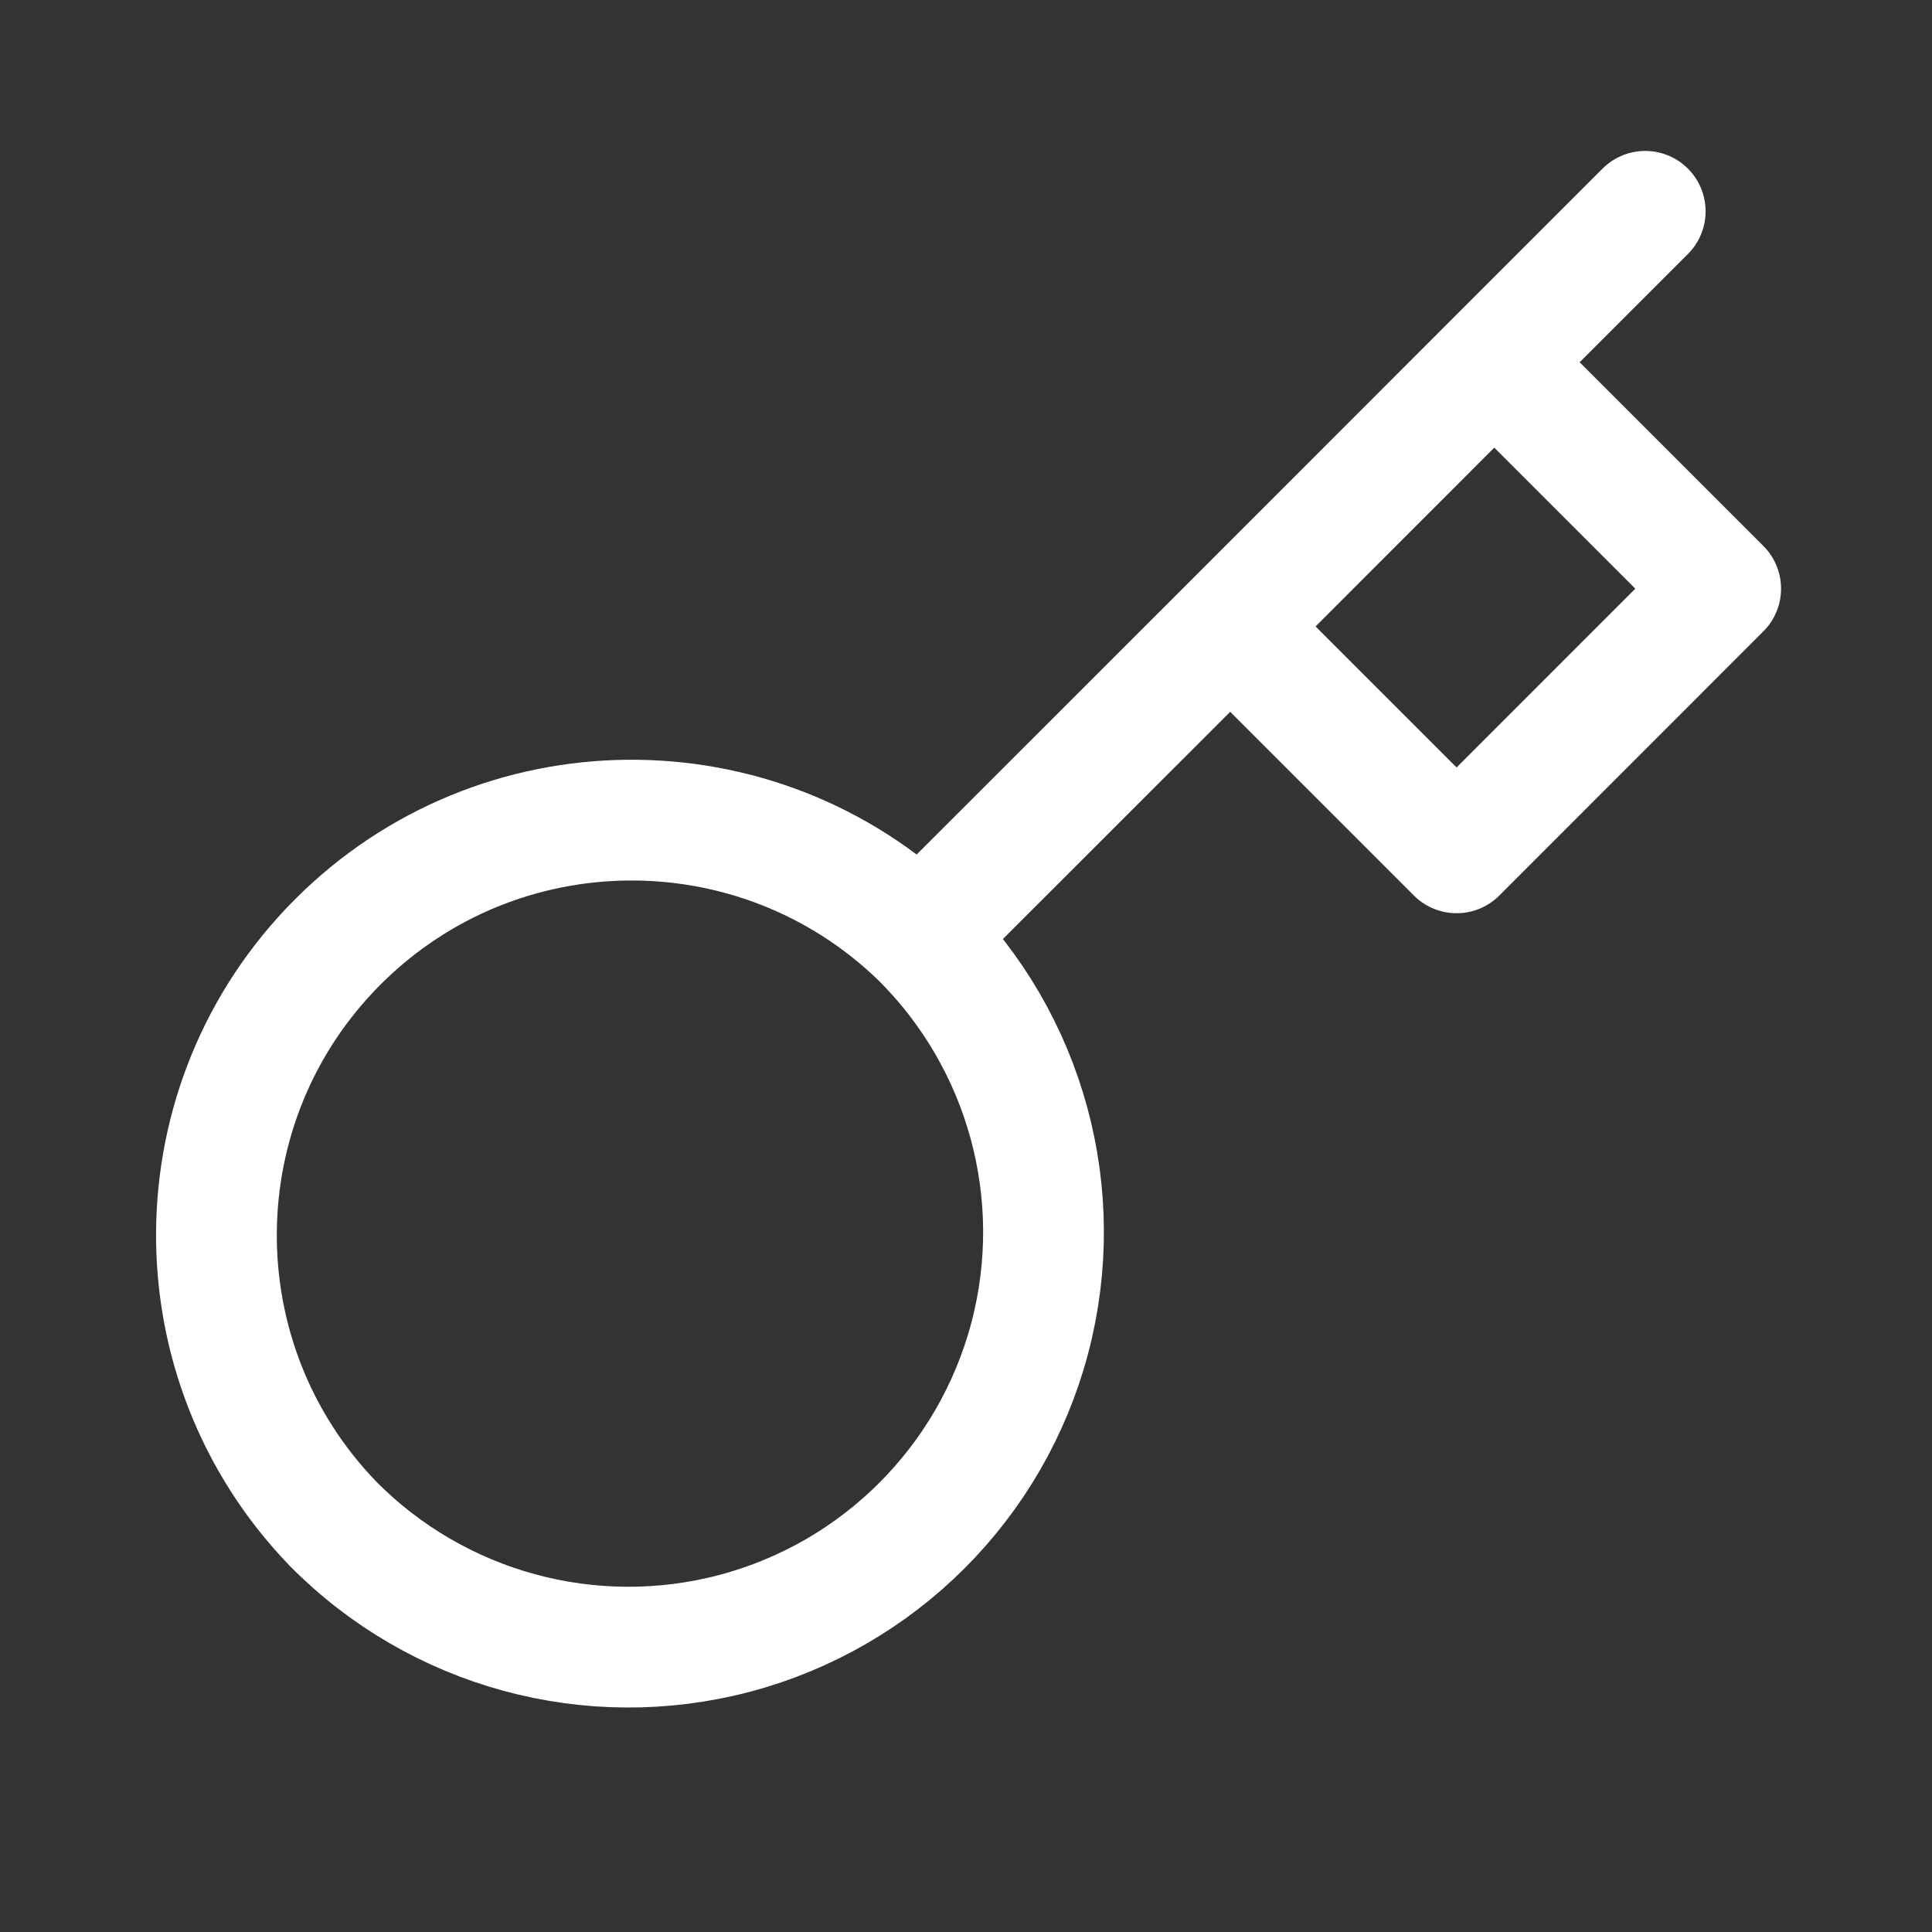 <svg xmlns:xlink="http://www.w3.org/1999/xlink" width="16" xmlns="http://www.w3.org/2000/svg" height="16" id="screenshot-034244b6-3ff0-80df-8003-339e4ca10dc9" viewBox="-0.5 -0.5 16 16" style="-webkit-print-color-adjust: exact;" fill="none" version="1.1"><rect x="-0.5" y="-0.5" width="16" height="16" fill="#333333" stroke="none"/><g id="shape-034244b6-3ff0-80df-8003-339e4ca10dc9" width="24" class="feather feather-key" height="24" rx="0" ry="0" style="fill: rgb(0, 0, 0);"><g id="shape-034244b6-3ff0-80df-8003-339e4ca10dce"><g class="fills" id="fills-034244b6-3ff0-80df-8003-339e4ca10dce"><path fill="none" stroke-linecap="round" stroke-linejoin="round" rx="0" ry="0" d="M13.125,1.250L11.875,2.500M7.119,7.256C7.997,8.123,8.343,9.393,8.027,10.585C7.710,11.778,6.779,12.709,5.587,13.026C4.394,13.342,3.124,12.996,2.257,12.118C0.955,10.769,0.973,8.625,2.299,7.299C3.625,5.973,5.769,5.954,7.119,7.256ZZM7.119,7.256L9.688,4.688M9.688,4.688L11.563,6.563L13.750,4.375L11.875,2.500M9.688,4.688L11.875,2.500" style="fill: none;"/></g><g id="strokes-034244b6-3ff0-80df-8003-339e4ca10dce" class="strokes"><g class="stroke-shape"><path stroke-linecap="round" stroke-linejoin="round" rx="0" ry="0" d="M13.125,1.250L11.875,2.500M7.119,7.256C7.997,8.123,8.343,9.393,8.027,10.585C7.710,11.778,6.779,12.709,5.587,13.026C4.394,13.342,3.124,12.996,2.257,12.118C0.955,10.769,0.973,8.625,2.299,7.299C3.625,5.973,5.769,5.954,7.119,7.256ZZM7.119,7.256L9.688,4.688M9.688,4.688L11.563,6.563L13.750,4.375L11.875,2.500M9.688,4.688L11.875,2.500" style="fill: none; stroke-width: 1; stroke: rgb(255, 255, 255); stroke-opacity: 1;"/></g></g></g></g></svg>